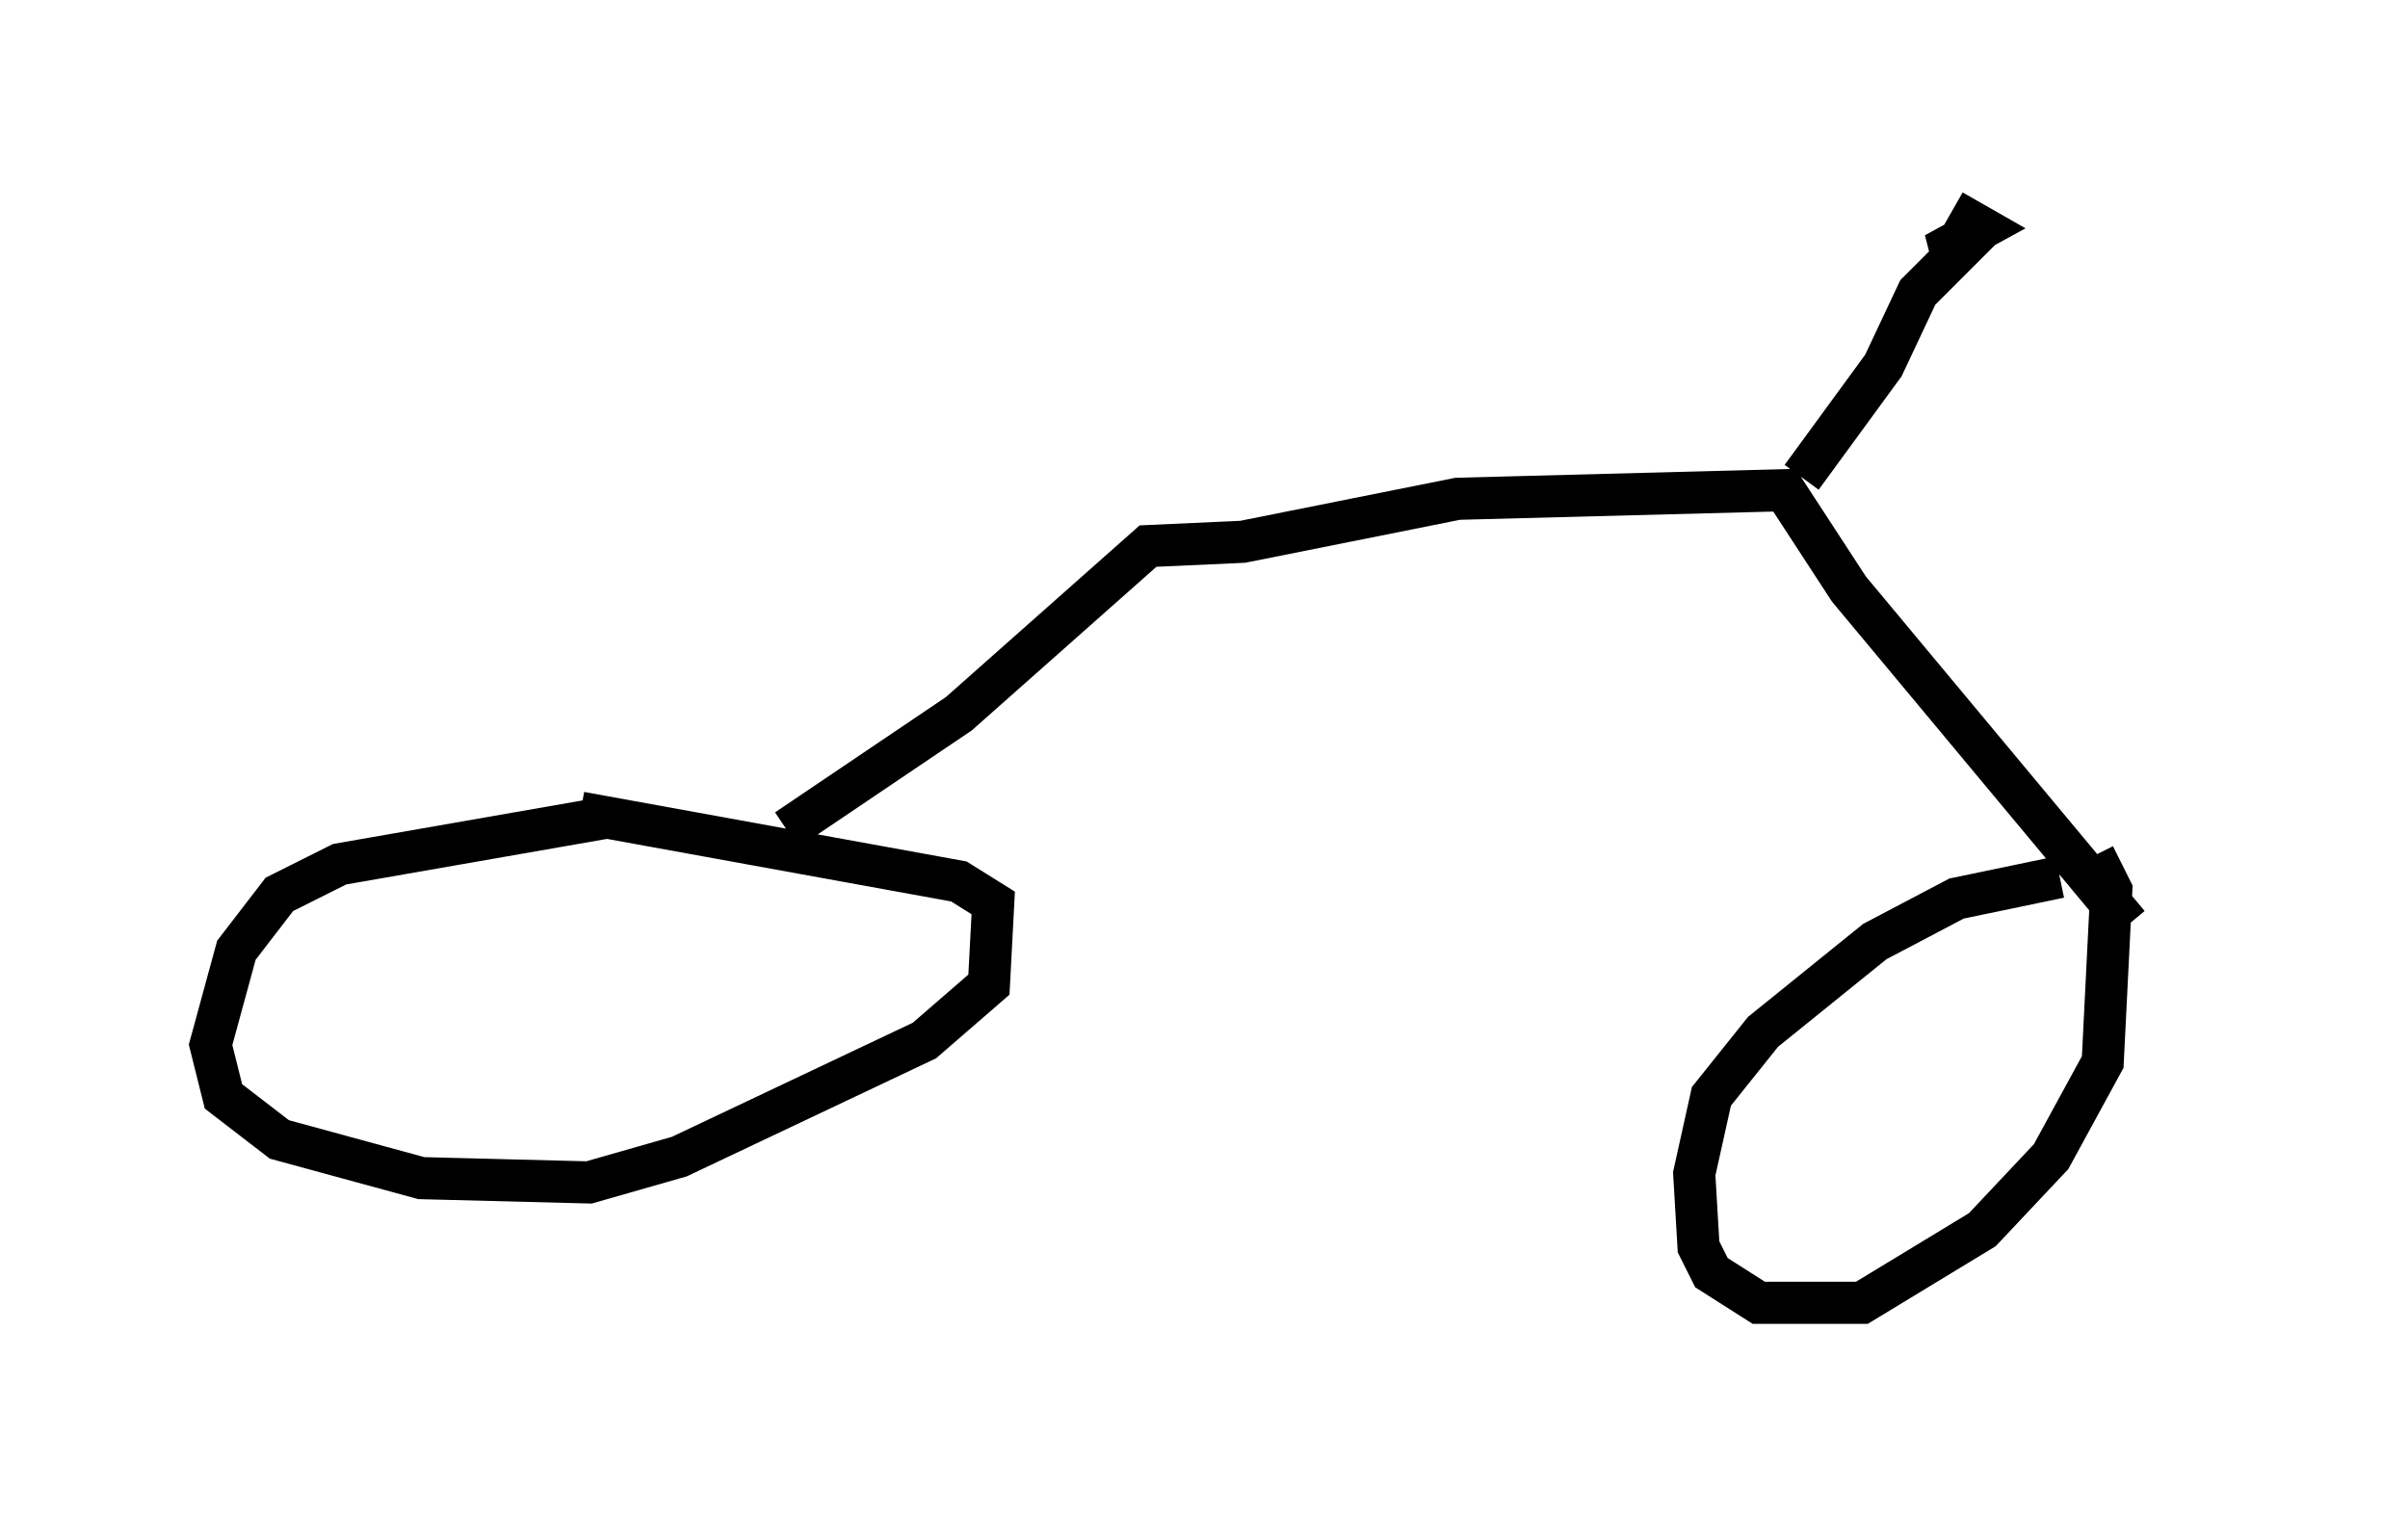 <?xml version="1.0" encoding="utf-8" ?>
<svg baseProfile="full" height="35.929" version="1.1" width="57.163" xmlns="http://www.w3.org/2000/svg" xmlns:ev="http://www.w3.org/2001/xml-events" xmlns:xlink="http://www.w3.org/1999/xlink"><defs /><rect fill="white" height="35.929" width="57.163" x="0" y="0" /><path d="M52.163, 20.823 m-3.267, 0.0 l-2.45, 0.51 -1.94, 1.021 l-2.654, 2.144 -1.225, 1.531 l-0.408, 1.838 0.102, 1.735 l0.306, 0.613 1.123, 0.715 l2.45, 0.0 2.858, -1.735 l1.633, -1.735 1.225, -2.246 l0.204, -4.083 -0.408, -0.817 m-35.219, -0.919 l-6.431, 1.123 -1.429, 0.715 l-1.021, 1.327 -0.613, 2.246 l0.306, 1.225 1.327, 1.021 l3.369, 0.919 3.981, 0.102 l2.144, -0.613 5.819, -2.756 l1.531, -1.327 0.102, -1.94 l-0.817, -0.51 -8.983, -1.633 m4.9, 0.408 l4.083, -2.756 4.492, -3.981 l2.246, -0.102 5.104, -1.021 l7.758, -0.204 1.531, 2.348 l6.635, 7.963 m-7.758, -10.617 l1.94, -2.654 0.817, -1.735 l0.919, -0.919 -0.51, 0.0 l1.123, -0.613 -0.715, -0.408 " fill="none" stroke="black" stroke-width="1" /></svg>
